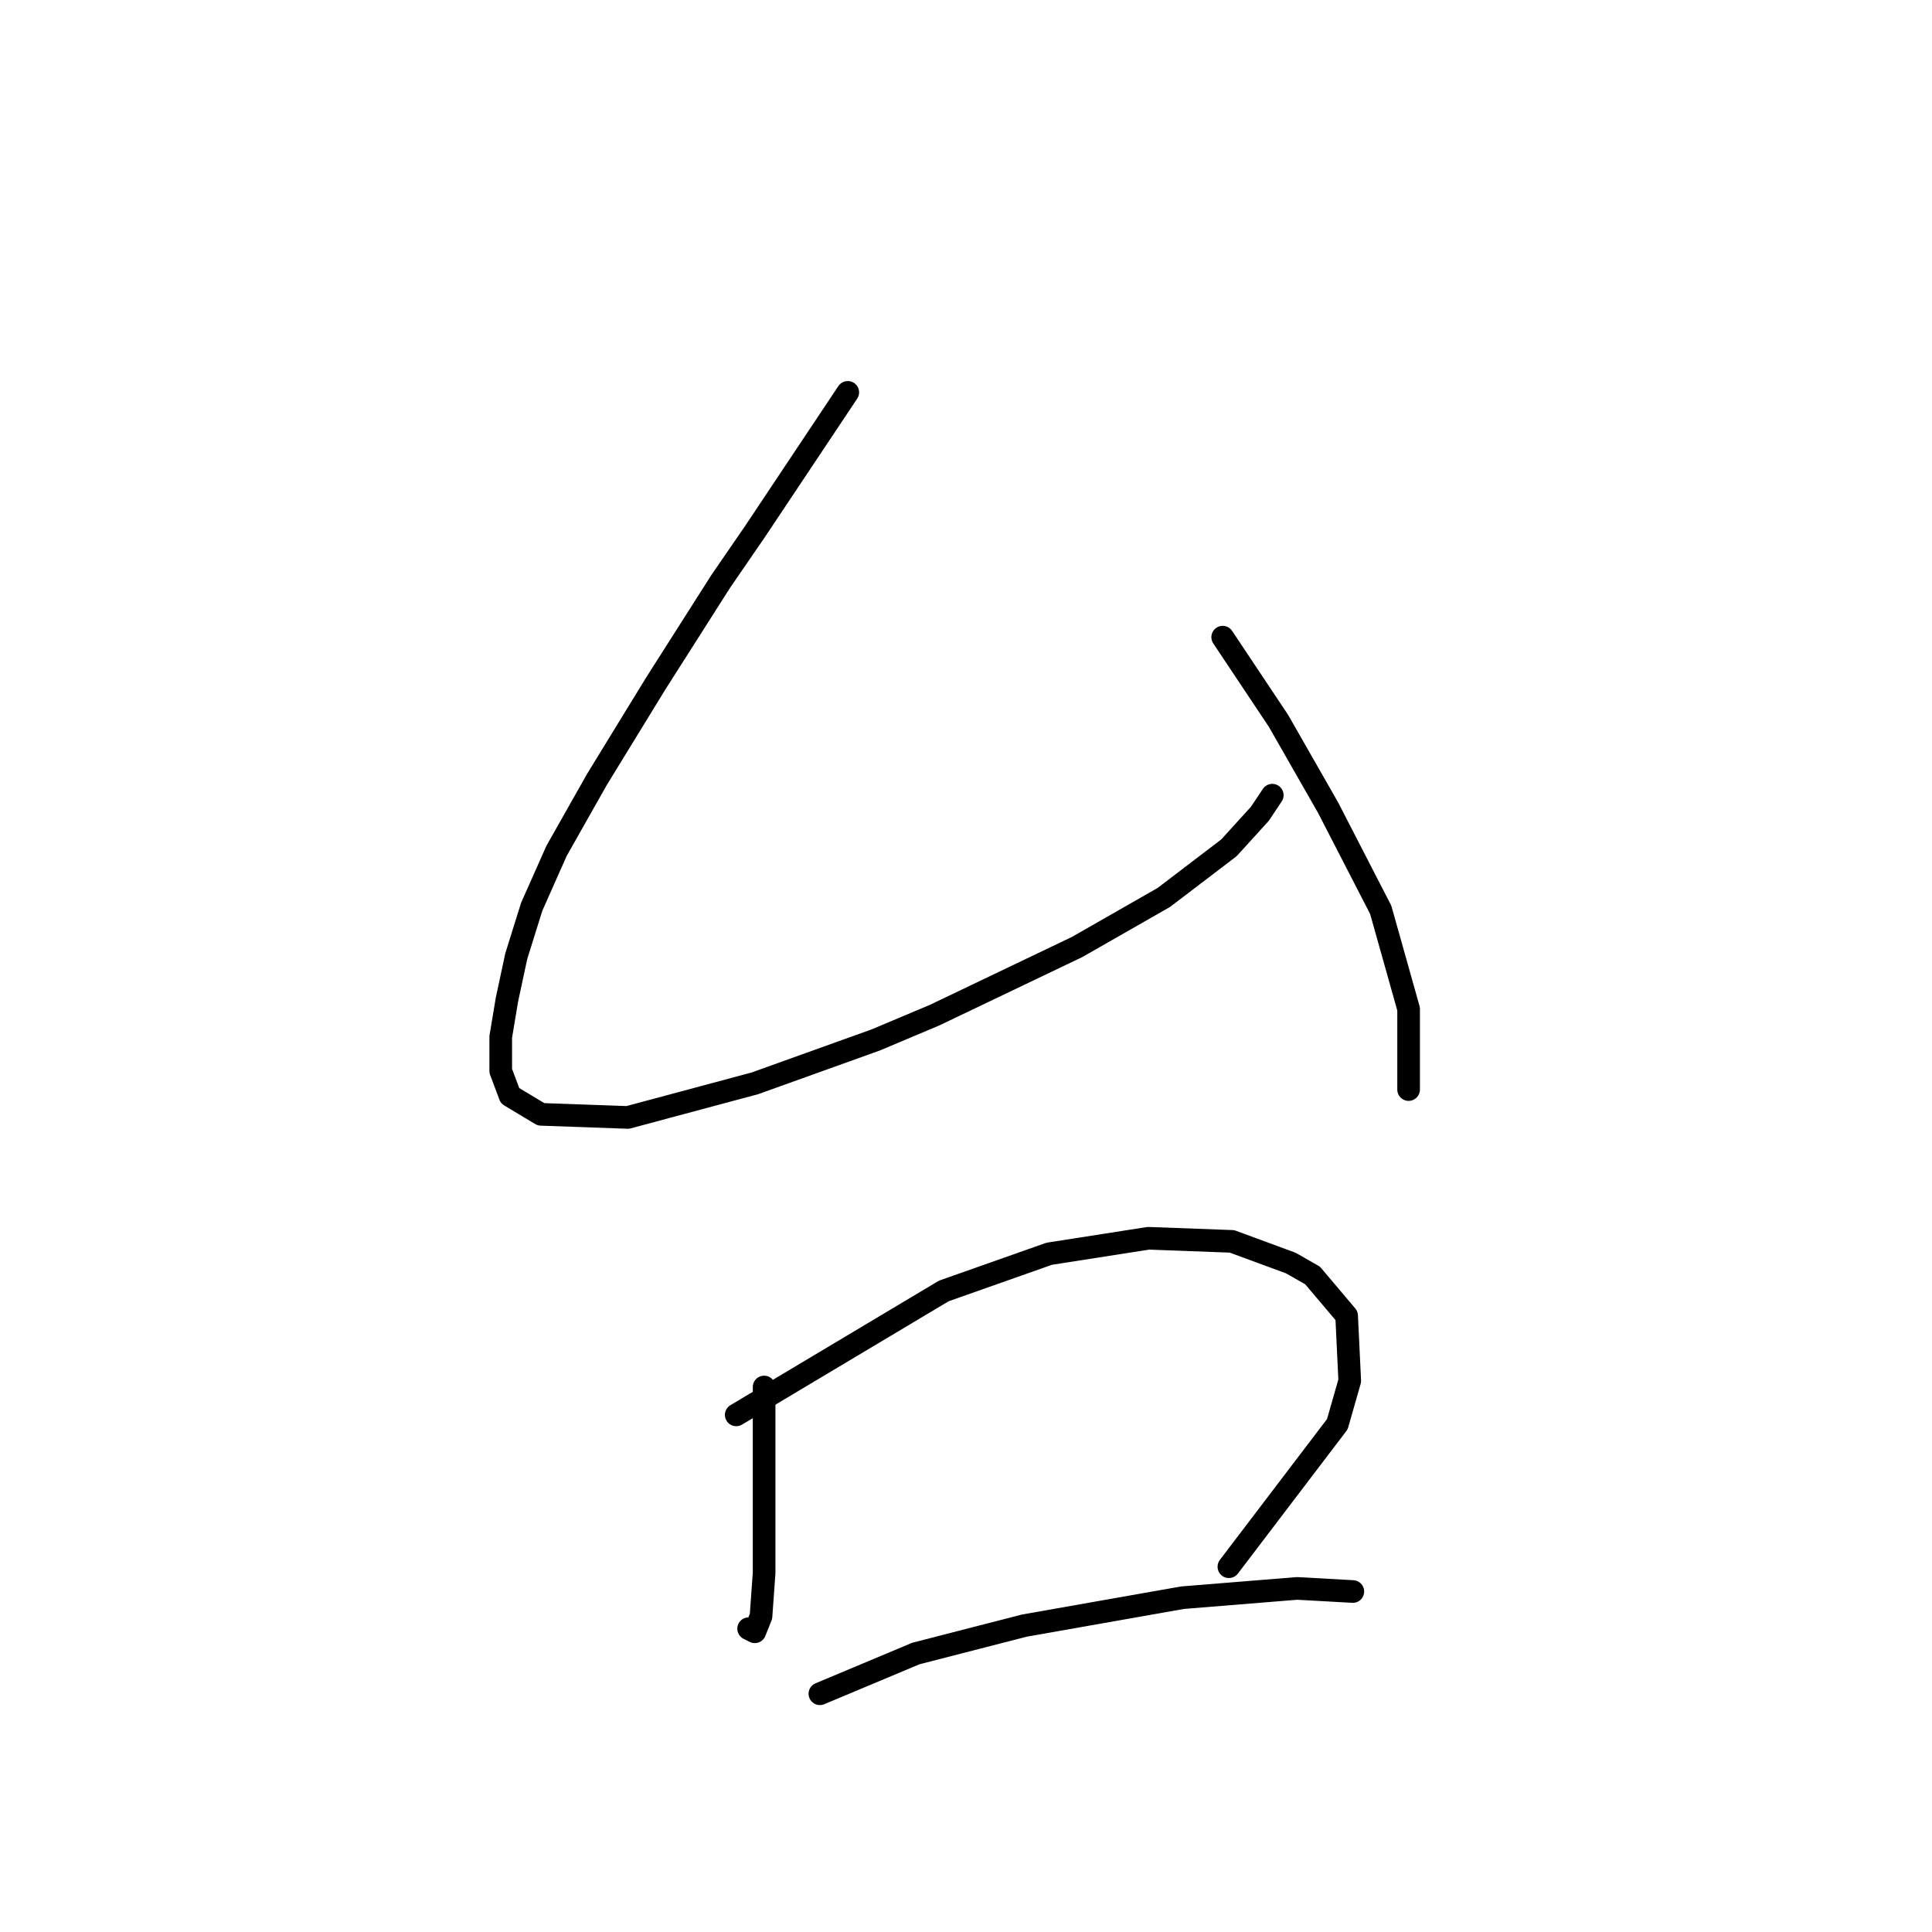 <?xml version="1.0" standalone="no"?>
    <svg width="256" height="256" xmlns="http://www.w3.org/2000/svg" version="1.1">
    <polyline stroke="black" stroke-width="3" stroke-linecap="round" fill="transparent" stroke-linejoin="round" points="112.334 51.992 100.017 70.468 95.501 77.037 86.879 90.586 79.078 103.314 73.741 112.757 70.456 120.147 68.403 126.716 67.171 132.464 66.35 137.391 66.35 141.907 67.582 145.192 71.688 147.655 83.184 148.066 100.017 143.55 116.029 137.802 123.83 134.517 142.717 125.485 154.213 118.916 162.834 112.346 166.94 107.83 168.583 105.367 168.583 105.367 " />
        <polyline stroke="black" stroke-width="3" stroke-linecap="round" fill="transparent" stroke-linejoin="round" points="162.013 84.428 169.404 95.513 175.973 107.009 182.953 120.558 186.648 133.696 186.648 144.371 186.648 144.371 " />
        <polyline stroke="black" stroke-width="3" stroke-linecap="round" fill="transparent" stroke-linejoin="round" points="101.249 183.786 101.249 199.798 101.249 208.42 100.838 214.168 100.017 216.221 99.196 215.81 99.196 215.81 " />
        <polyline stroke="black" stroke-width="3" stroke-linecap="round" fill="transparent" stroke-linejoin="round" points="97.554 187.481 125.062 171.058 139.021 166.131 152.16 164.078 163.245 164.489 171.046 167.363 173.92 169.005 178.436 174.343 178.847 182.965 177.204 188.713 162.834 207.599 162.834 207.599 " />
        <polyline stroke="black" stroke-width="3" stroke-linecap="round" fill="transparent" stroke-linejoin="round" points="108.639 224.432 121.367 219.095 135.737 215.4 156.676 211.705 171.867 210.473 179.257 210.883 179.257 210.883 " />
        </svg>